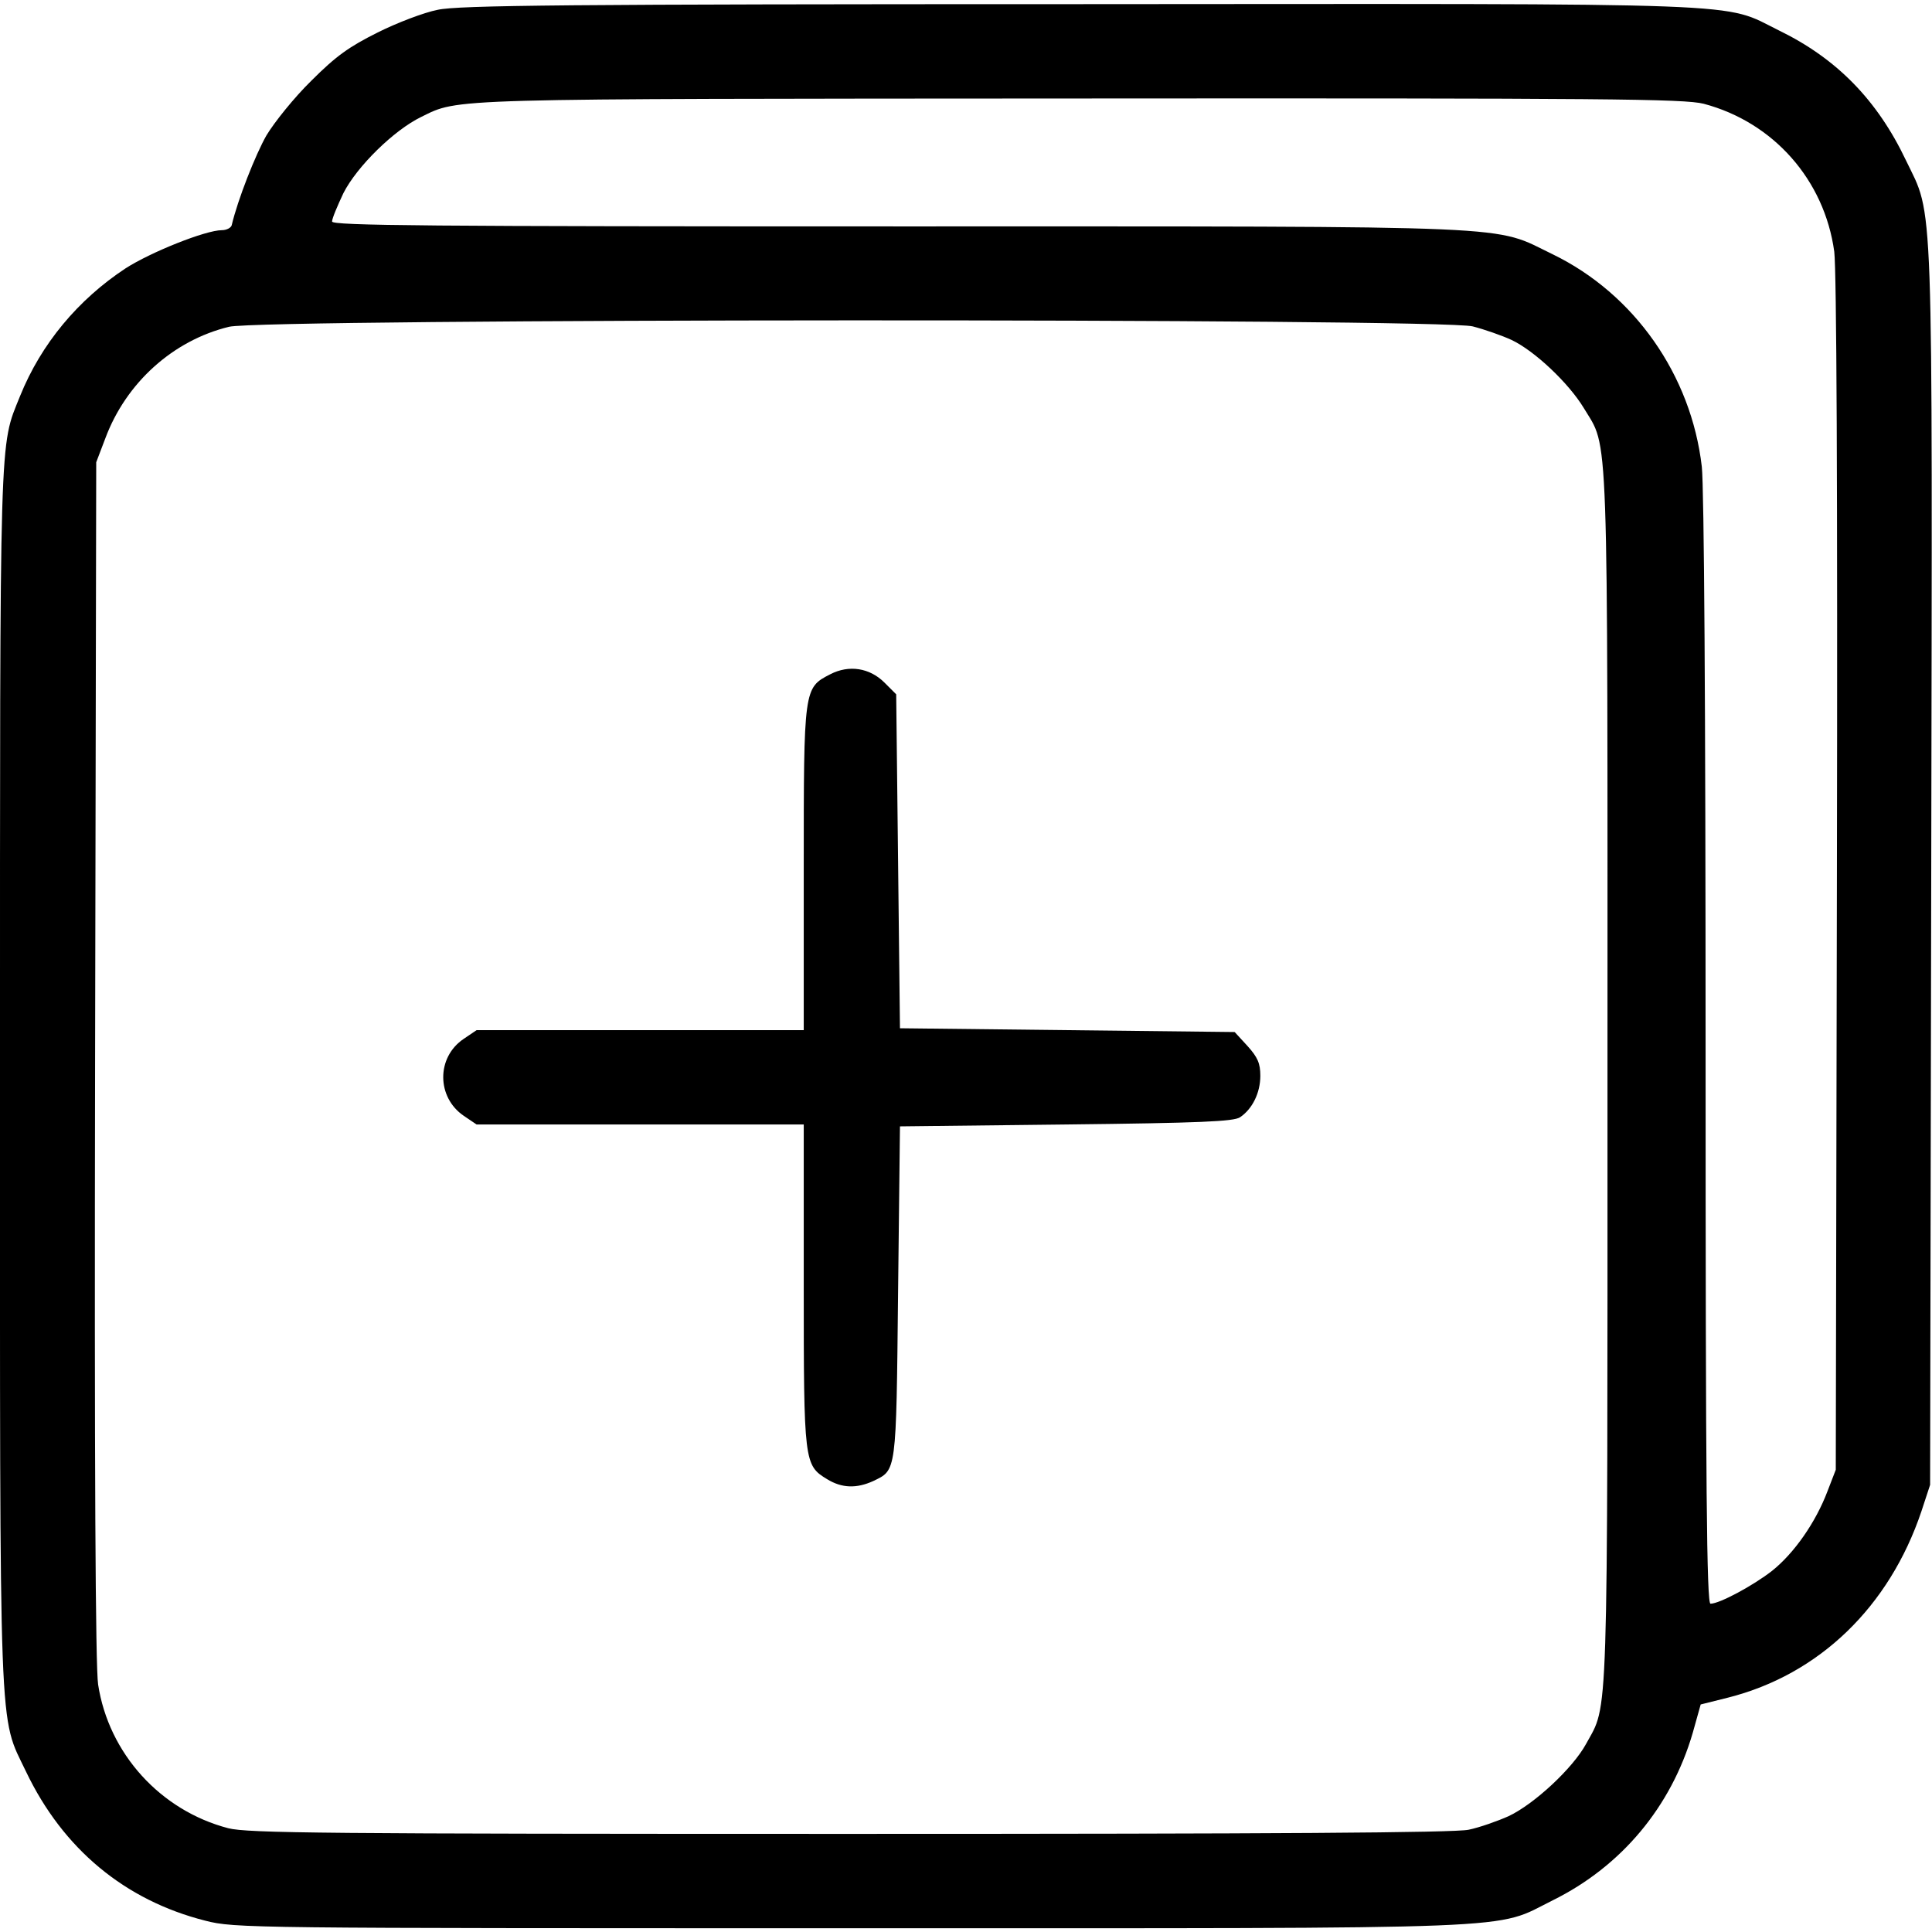 <?xml version="1.0" standalone="no"?>
<!DOCTYPE svg PUBLIC "-//W3C//DTD SVG 20010904//EN"
 "http://www.w3.org/TR/2001/REC-SVG-20010904/DTD/svg10.dtd">
<svg version="1.0" xmlns="http://www.w3.org/2000/svg"
 width="512pt" height="512pt" viewBox="0 0 512 512"
 preserveAspectRatio="xMidYMid meet">

<g transform="translate(0,512) scale(0.1,-0.1)"
fill="#000000" stroke="none">
<path d="M1160 5094 c-36 -7 -107 -34 -159 -60 -76 -38 -110 -62 -176 -128
-45 -44 -98 -110 -119 -145 -29 -51 -76 -170 -92 -238 -2 -7 -14 -13 -26 -13
-43 0 -188 -58 -255 -101 -126 -83 -224 -200 -280 -339 -55 -137 -53 -65 -53
-1803 0 -1791 -4 -1689 69 -1842 98 -205 262 -341 475 -395 78 -20 114 -20
1710 -20 1825 0 1702 -5 1861 74 182 90 314 248 371 444 l21 75 72 18 c242 61
428 241 513 494 l23 70 3 1635 c3 1825 7 1721 -67 1875 -76 160 -184 270 -336
344 -154 76 -34 71 -1857 70 -1355 0 -1644 -3 -1698 -15z m3355 -249 c185 -49
320 -202 346 -392 6 -52 9 -610 7 -1653 l-3 -1575 -22 -57 c-31 -82 -88 -164
-147 -211 -50 -39 -139 -87 -163 -87 -10 0 -13 299 -13 1463 0 912 -4 1495
-10 1550 -28 243 -179 458 -395 563 -162 78 -51 74 -1732 74 -1250 0 -1503 2
-1503 13 0 8 14 41 30 75 36 71 134 167 206 202 102 50 50 48 1744 49 1403 1
1603 -1 1655 -14z m-612 -590 c31 -8 77 -24 103 -36 61 -29 151 -114 191 -180
67 -112 63 -7 63 -1774 0 -1750 3 -1657 -57 -1767 -35 -64 -137 -159 -205
-191 -29 -13 -77 -30 -106 -36 -38 -8 -512 -11 -1640 -11 -1394 0 -1595 2
-1647 15 -180 47 -317 198 -345 381 -7 47 -10 567 -8 1654 l3 1585 24 63 c55
148 180 260 328 296 89 22 3213 23 3296 1z"/>
<path d="M2200 3333 c-70 -36 -70 -37 -70 -515 l0 -428 -434 0 -433 0 -34 -23
c-73 -49 -72 -155 0 -204 l34 -23 433 0 434 0 0 -425 c0 -471 1 -478 62 -515
39 -24 78 -25 122 -5 62 30 61 18 66 500 l5 440 440 5 c357 4 444 8 461 19 33
22 54 65 54 110 0 33 -7 49 -34 79 l-34 37 -444 5 -443 5 -5 442 -5 443 -31
31 c-39 39 -94 48 -144 22z"/>
</g>
</svg>

